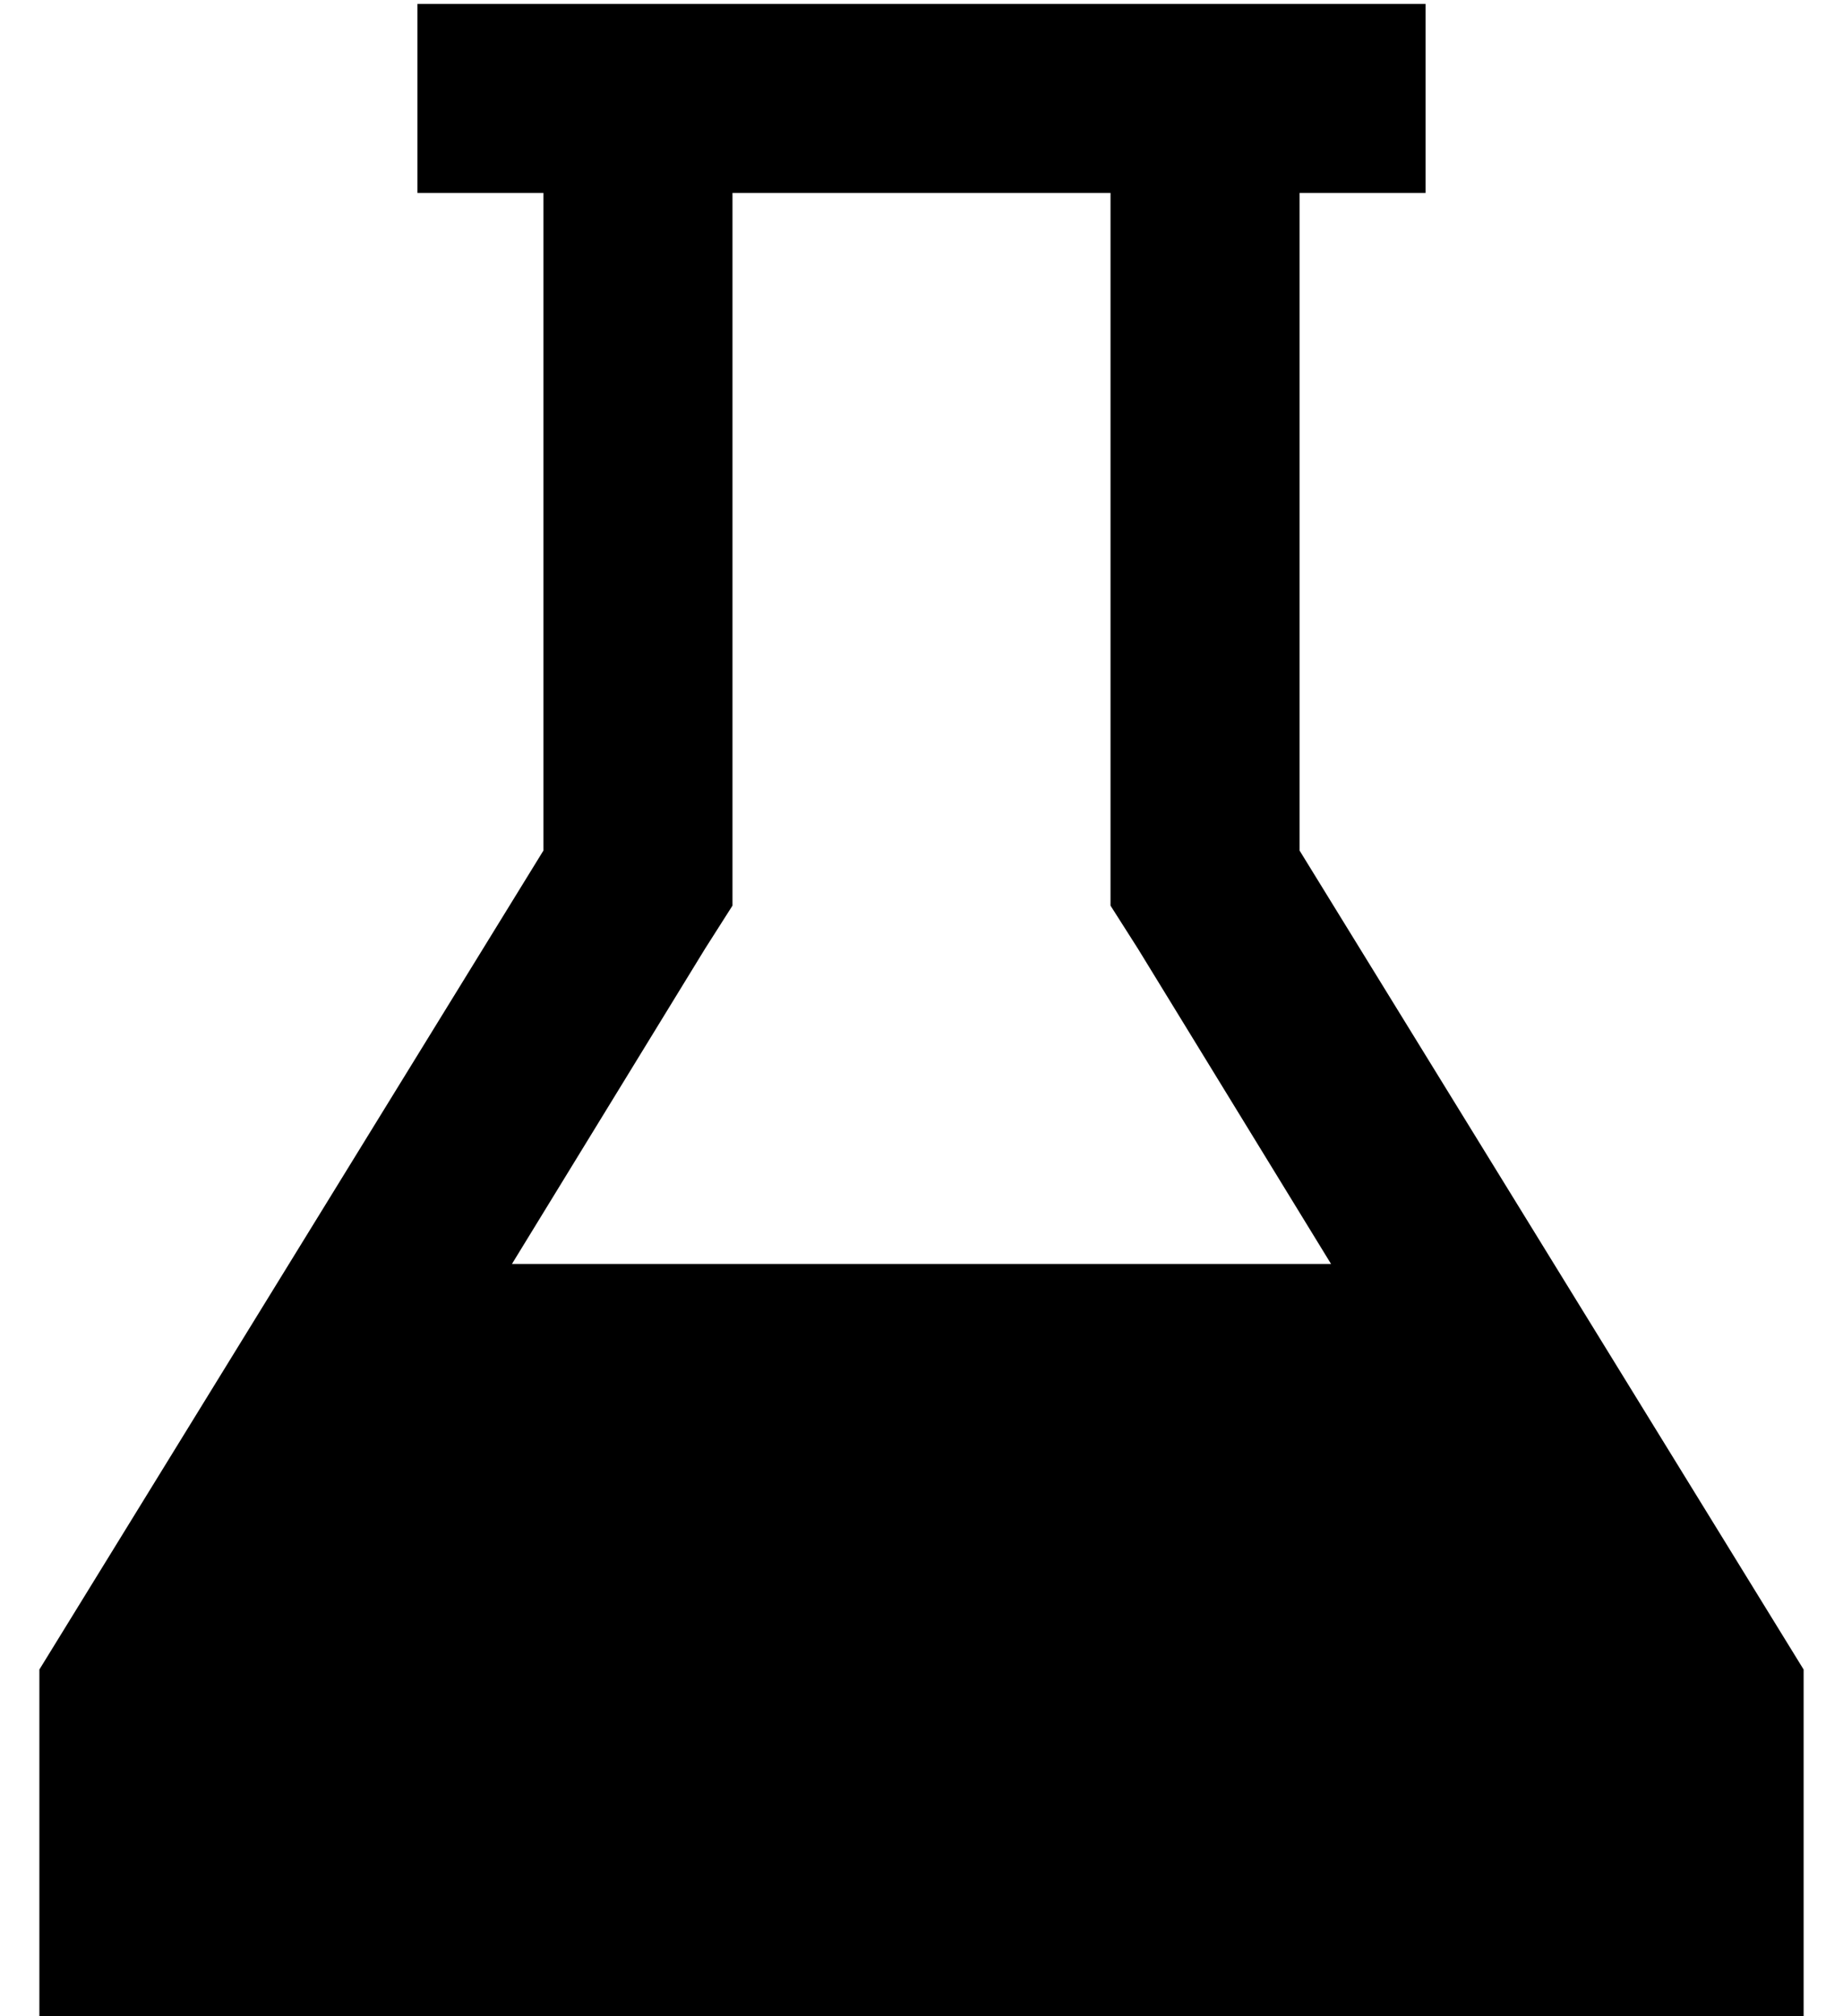 <?xml version="1.0" standalone="no"?>
<!DOCTYPE svg PUBLIC "-//W3C//DTD SVG 1.1//EN" "http://www.w3.org/Graphics/SVG/1.1/DTD/svg11.dtd" >
<svg xmlns="http://www.w3.org/2000/svg" xmlns:xlink="http://www.w3.org/1999/xlink" version="1.1" viewBox="-10 -40 468 512">
   <path fill="currentColor"
d="M272 176v-167v167v-167h-96v0v167v0v14v0l-7 11v0l-49 80v0h208v0l-49 -80v0l-7 -11v0v-14v0zM320 9v167v-167v167l128 208v0v41v0v48v0h-48h-400v-48v0v-41v0l128 -208v0v-167v0h-8h-24v-48v0h24h232v48v0h-24h-8z" />
</svg>
